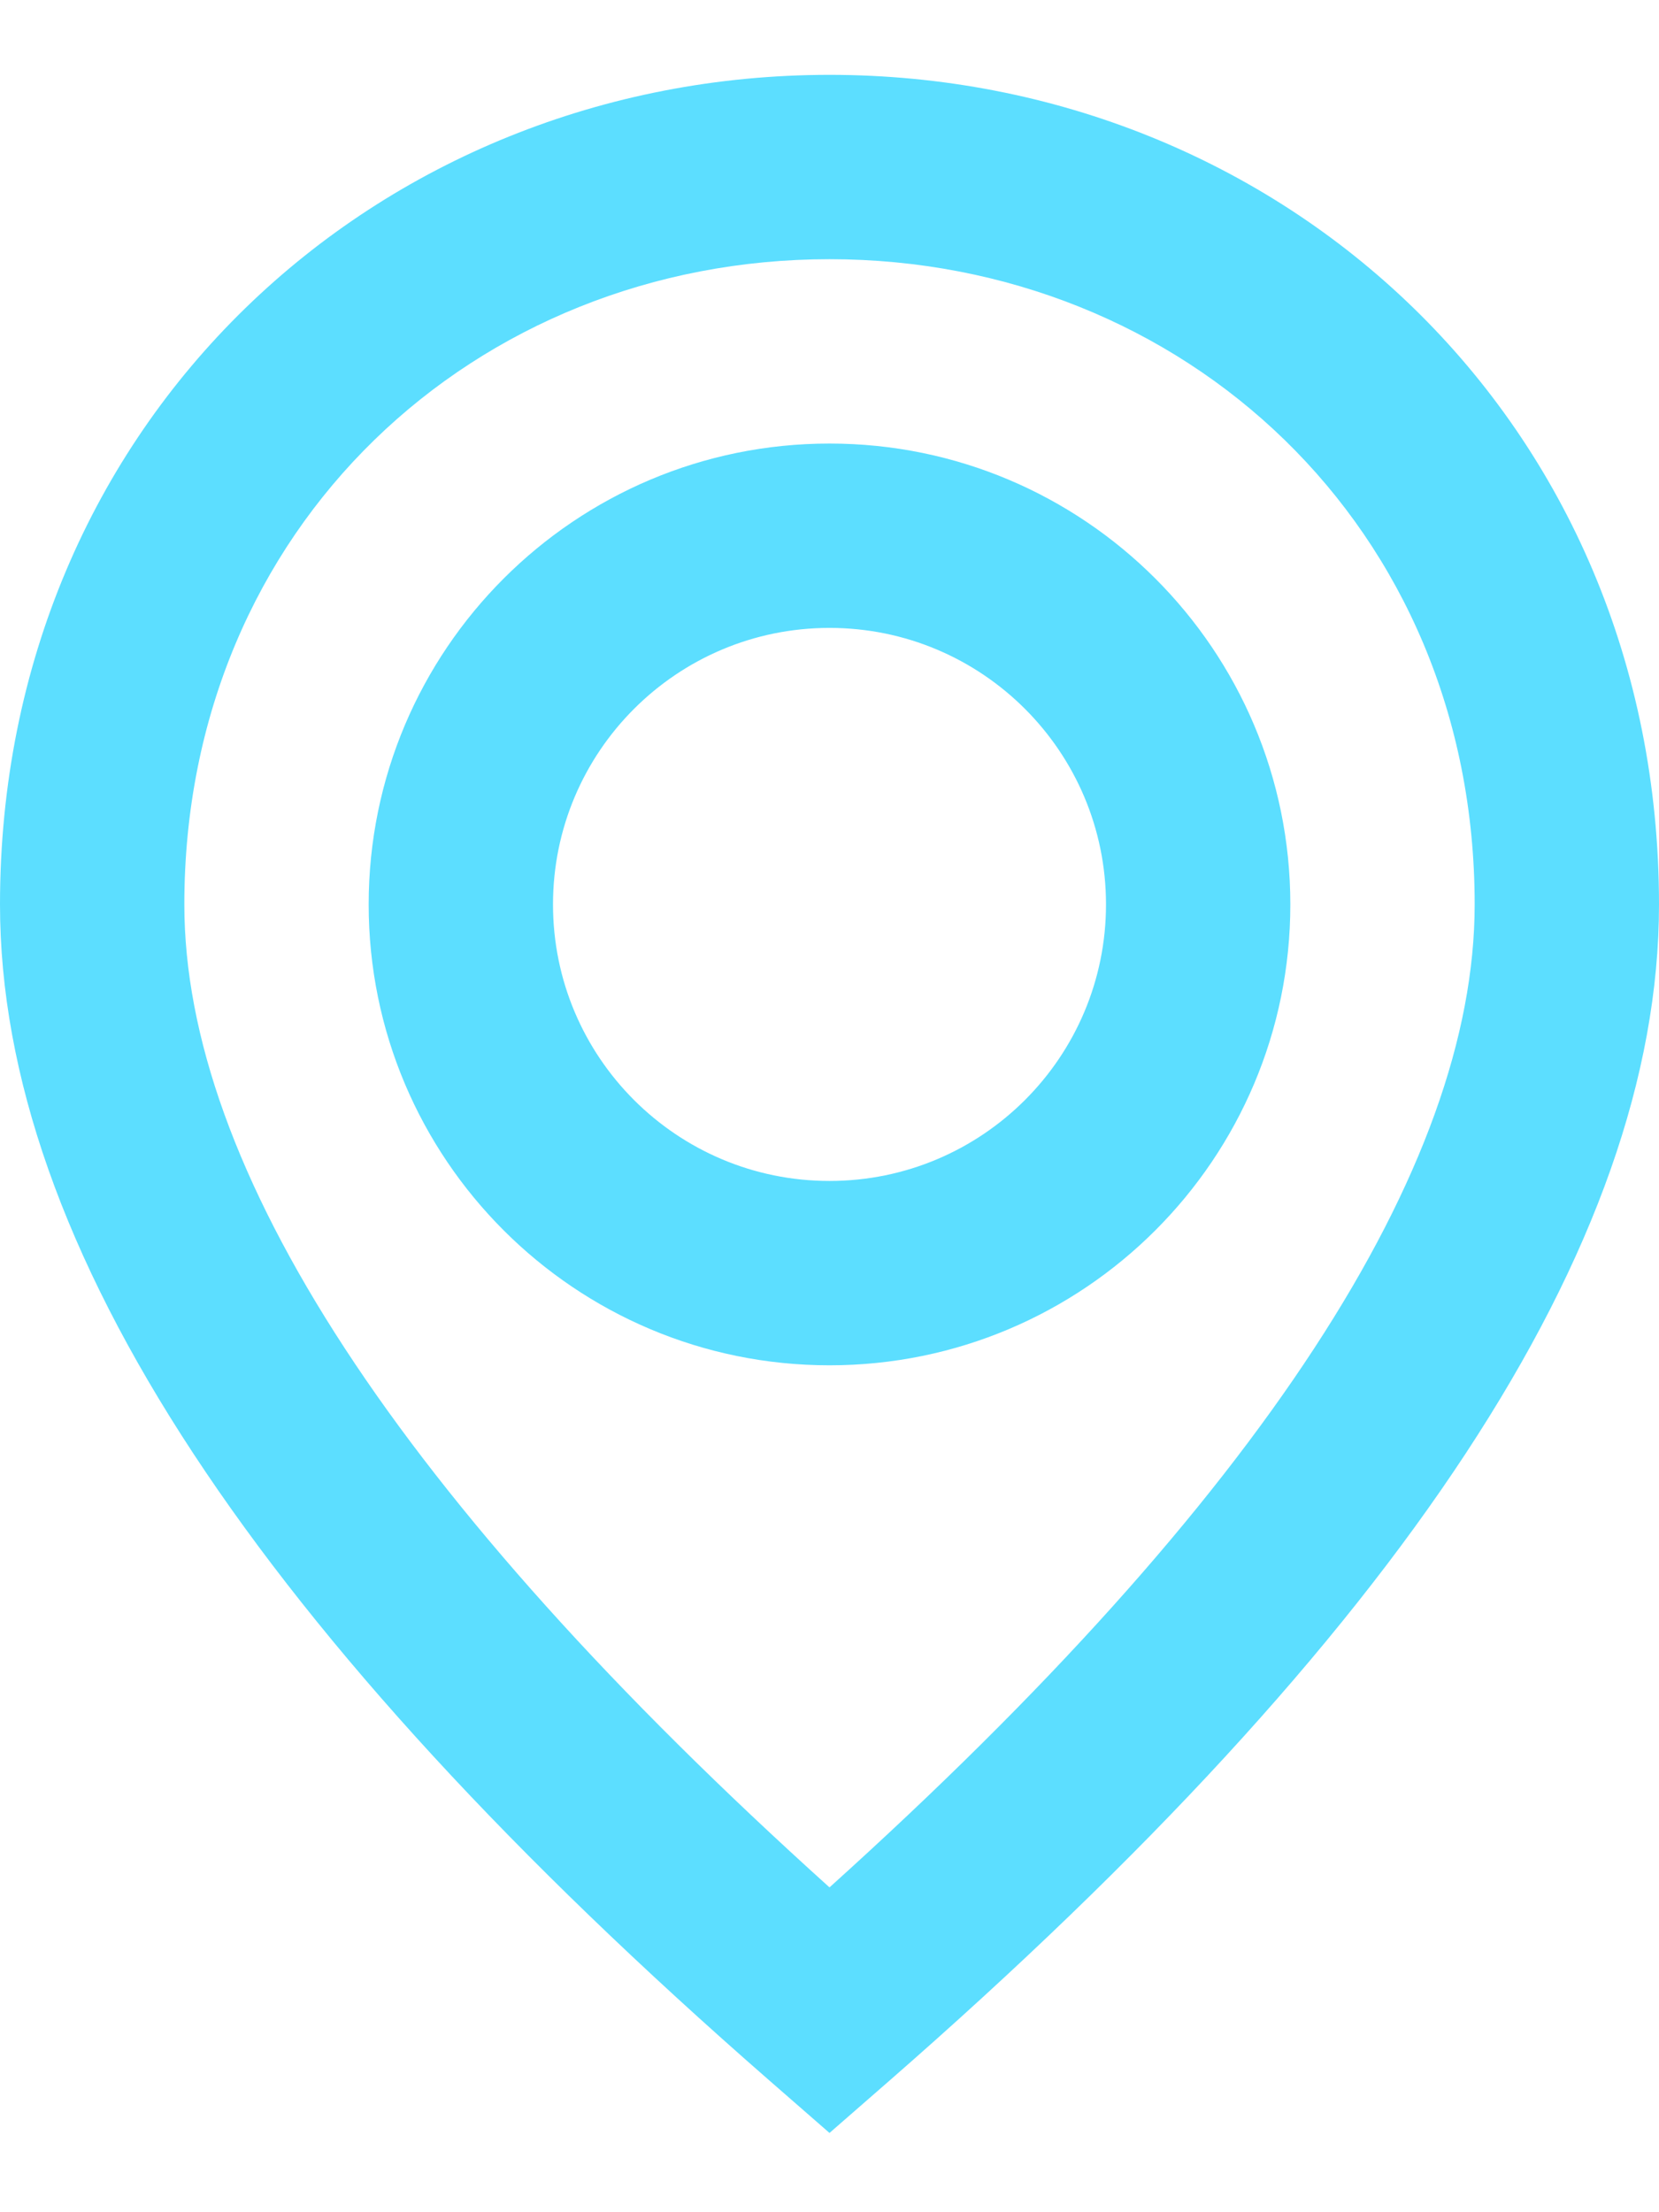 <svg width="18" height="24" viewBox="0 0 18 24" fill="none" xmlns="http://www.w3.org/2000/svg">
<path fill-rule="evenodd" clip-rule="evenodd" d="M9 23.14L9.658 22.566C15.189 17.736 18 13.519 18 9.812C18 4.563 13.903 0.812 9 0.812C4.097 0.812 0 4.563 0 9.812C0 13.519 2.811 17.736 8.342 22.566L9 23.14ZM9 20.476C4.307 16.246 2 12.662 2 9.812C2 5.709 5.164 2.812 9 2.812C12.836 2.812 16 5.709 16 9.812C16 12.662 13.693 16.246 9 20.476ZM9 4.812C11.761 4.812 14 7.051 14 9.812C14 12.574 11.761 14.812 9 14.812C6.239 14.812 4 12.574 4 9.812C4 7.051 6.239 4.812 9 4.812ZM6 9.812C6 8.156 7.343 6.812 9 6.812C10.657 6.812 12 8.156 12 9.812C12 11.469 10.657 12.812 9 12.812C7.343 12.812 6 11.469 6 9.812Z" fill="#5CDEFF"/>
</svg>
